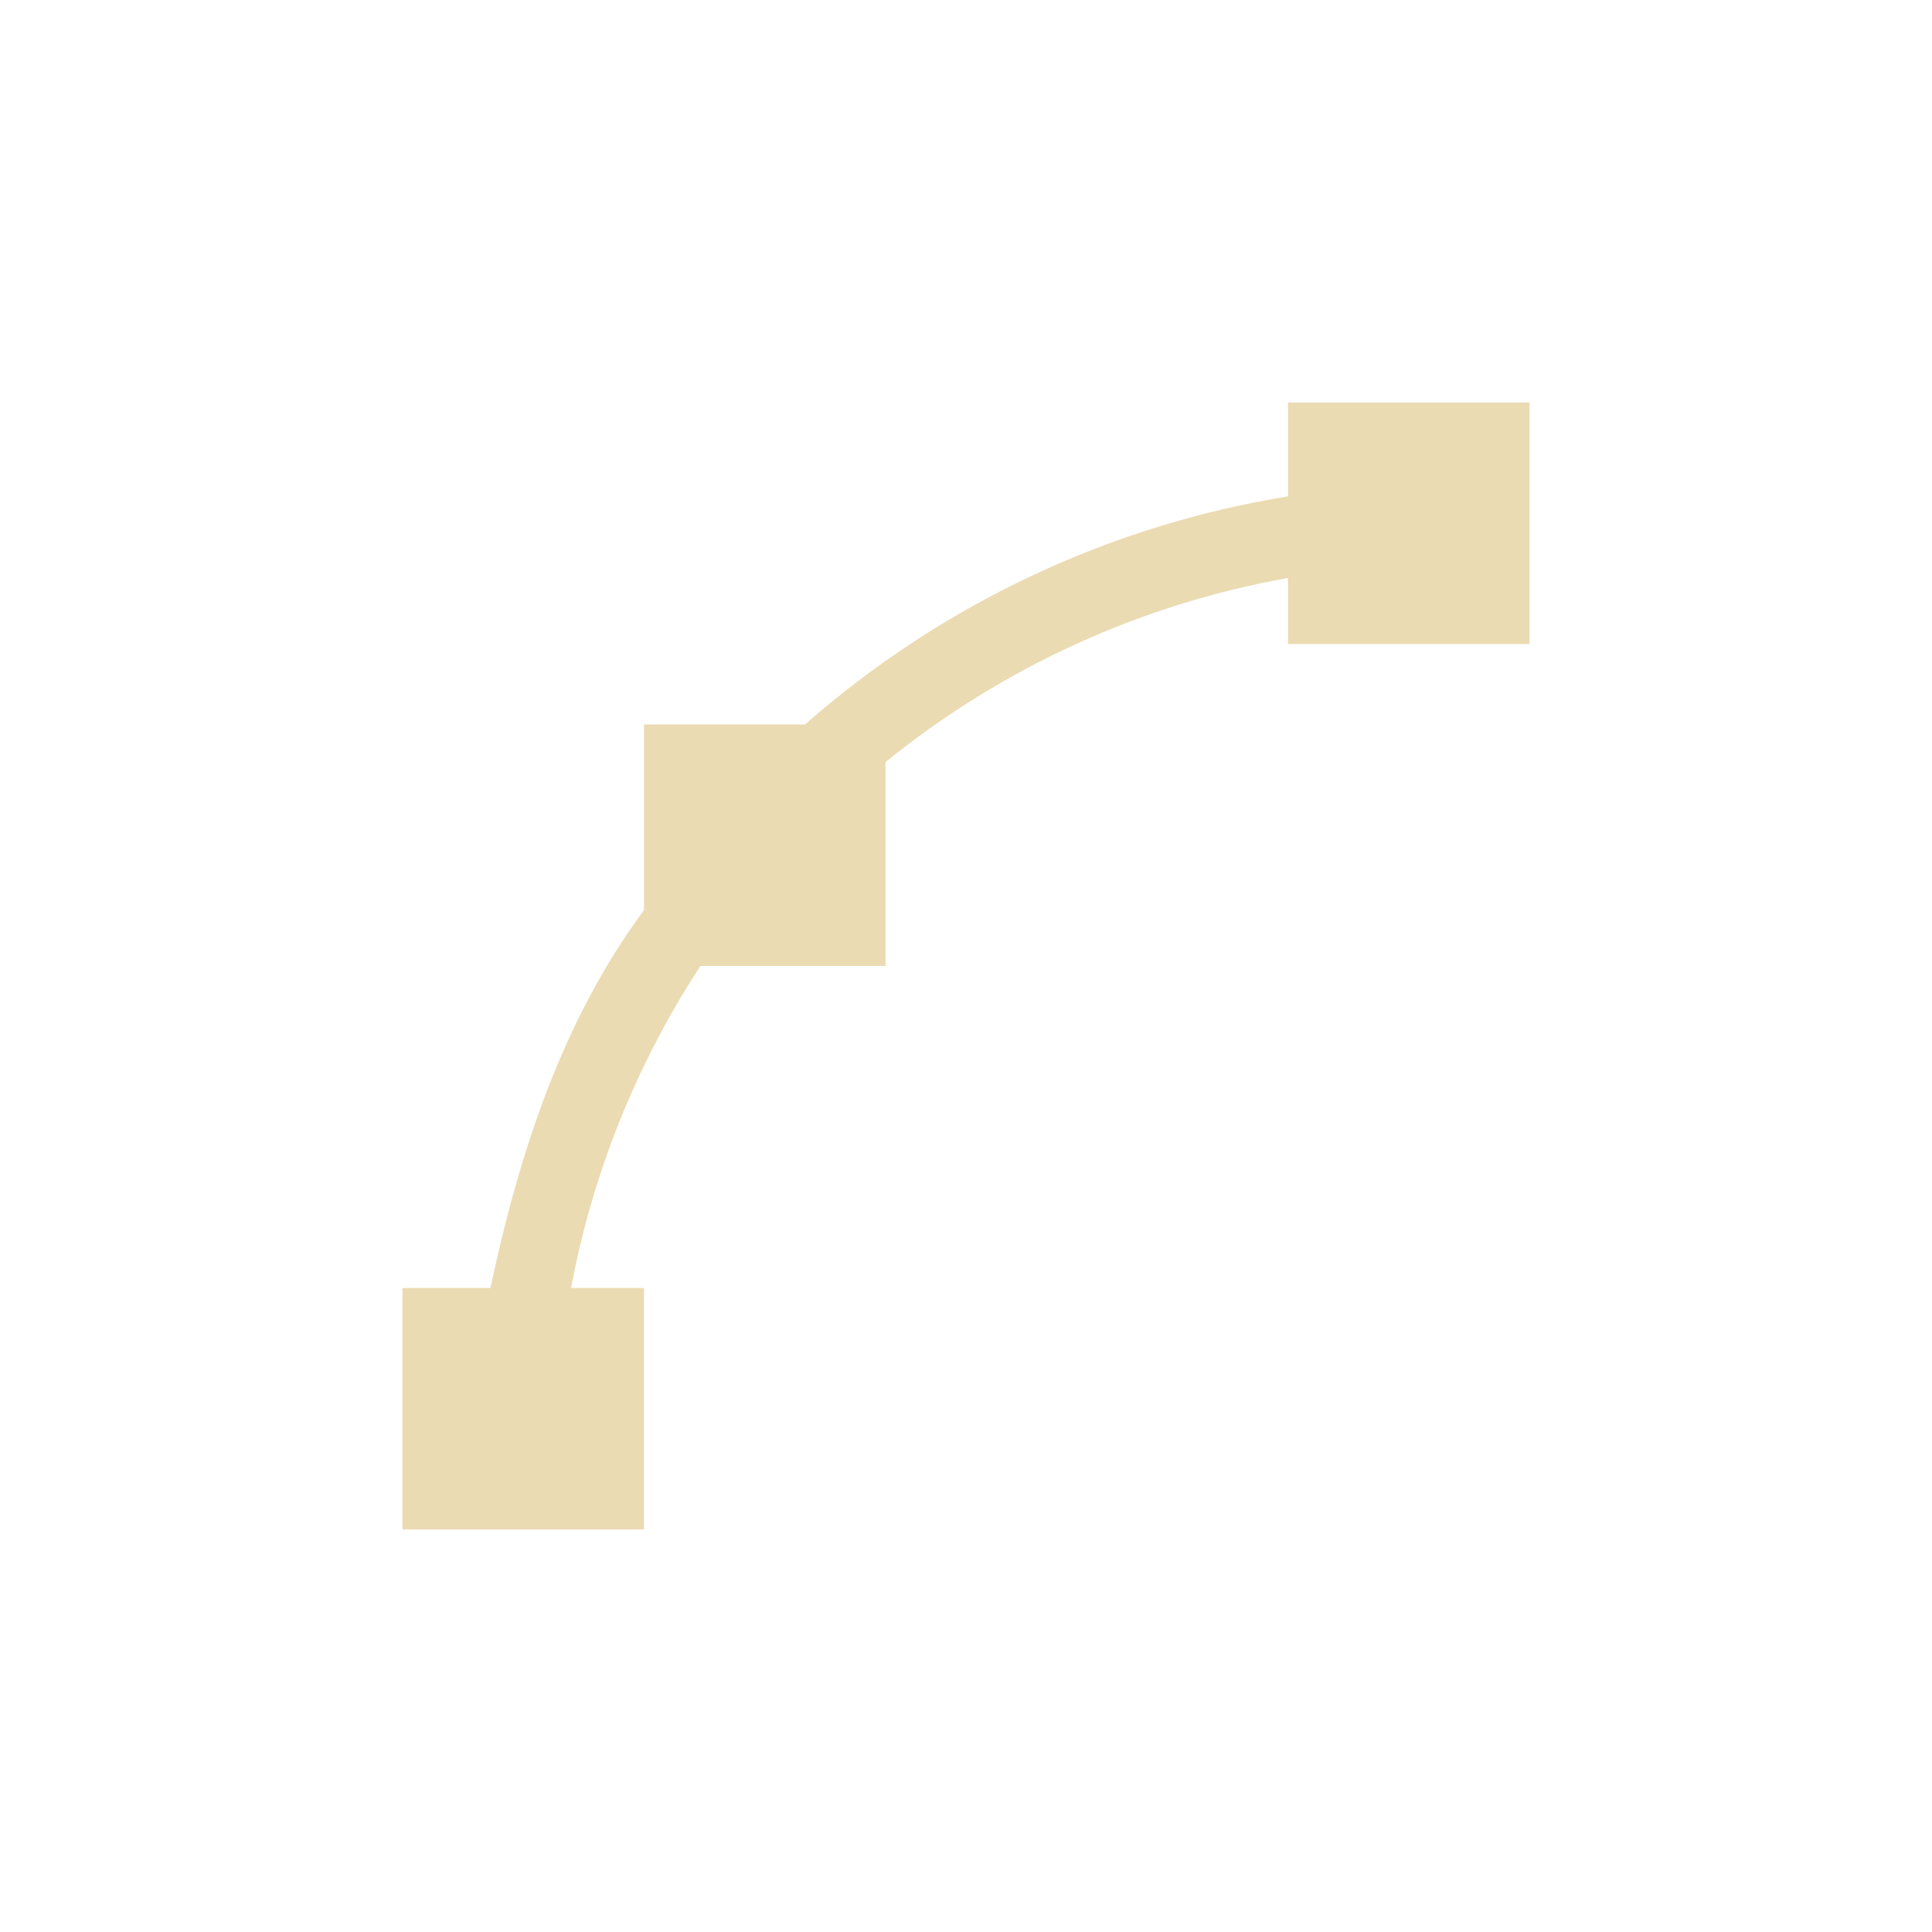 <svg width="24" height="24" version="1.1" viewBox="0 0 24 24" xmlns="http://www.w3.org/2000/svg">
  <defs>
    <style type="text/css">.ColorScheme-Text { color:#ebdbb2; } .ColorScheme-Highlight { color:#458588; }</style>
  </defs>
  <path class="ColorScheme-Text" d="m16 5v1.166c-2.22 0.361-4.302 1.34-6 2.834h-2v2.305c-1.025 1.389-1.551 3.026-1.908 4.695h-1.092v3h3v-3h-0.906c0.266-1.423 0.811-2.783 1.607-4h2.299v-2.533c1.45-1.176 3.171-1.961 5-2.287v0.82h3v-3z" fill="currentColor"/>
</svg>
